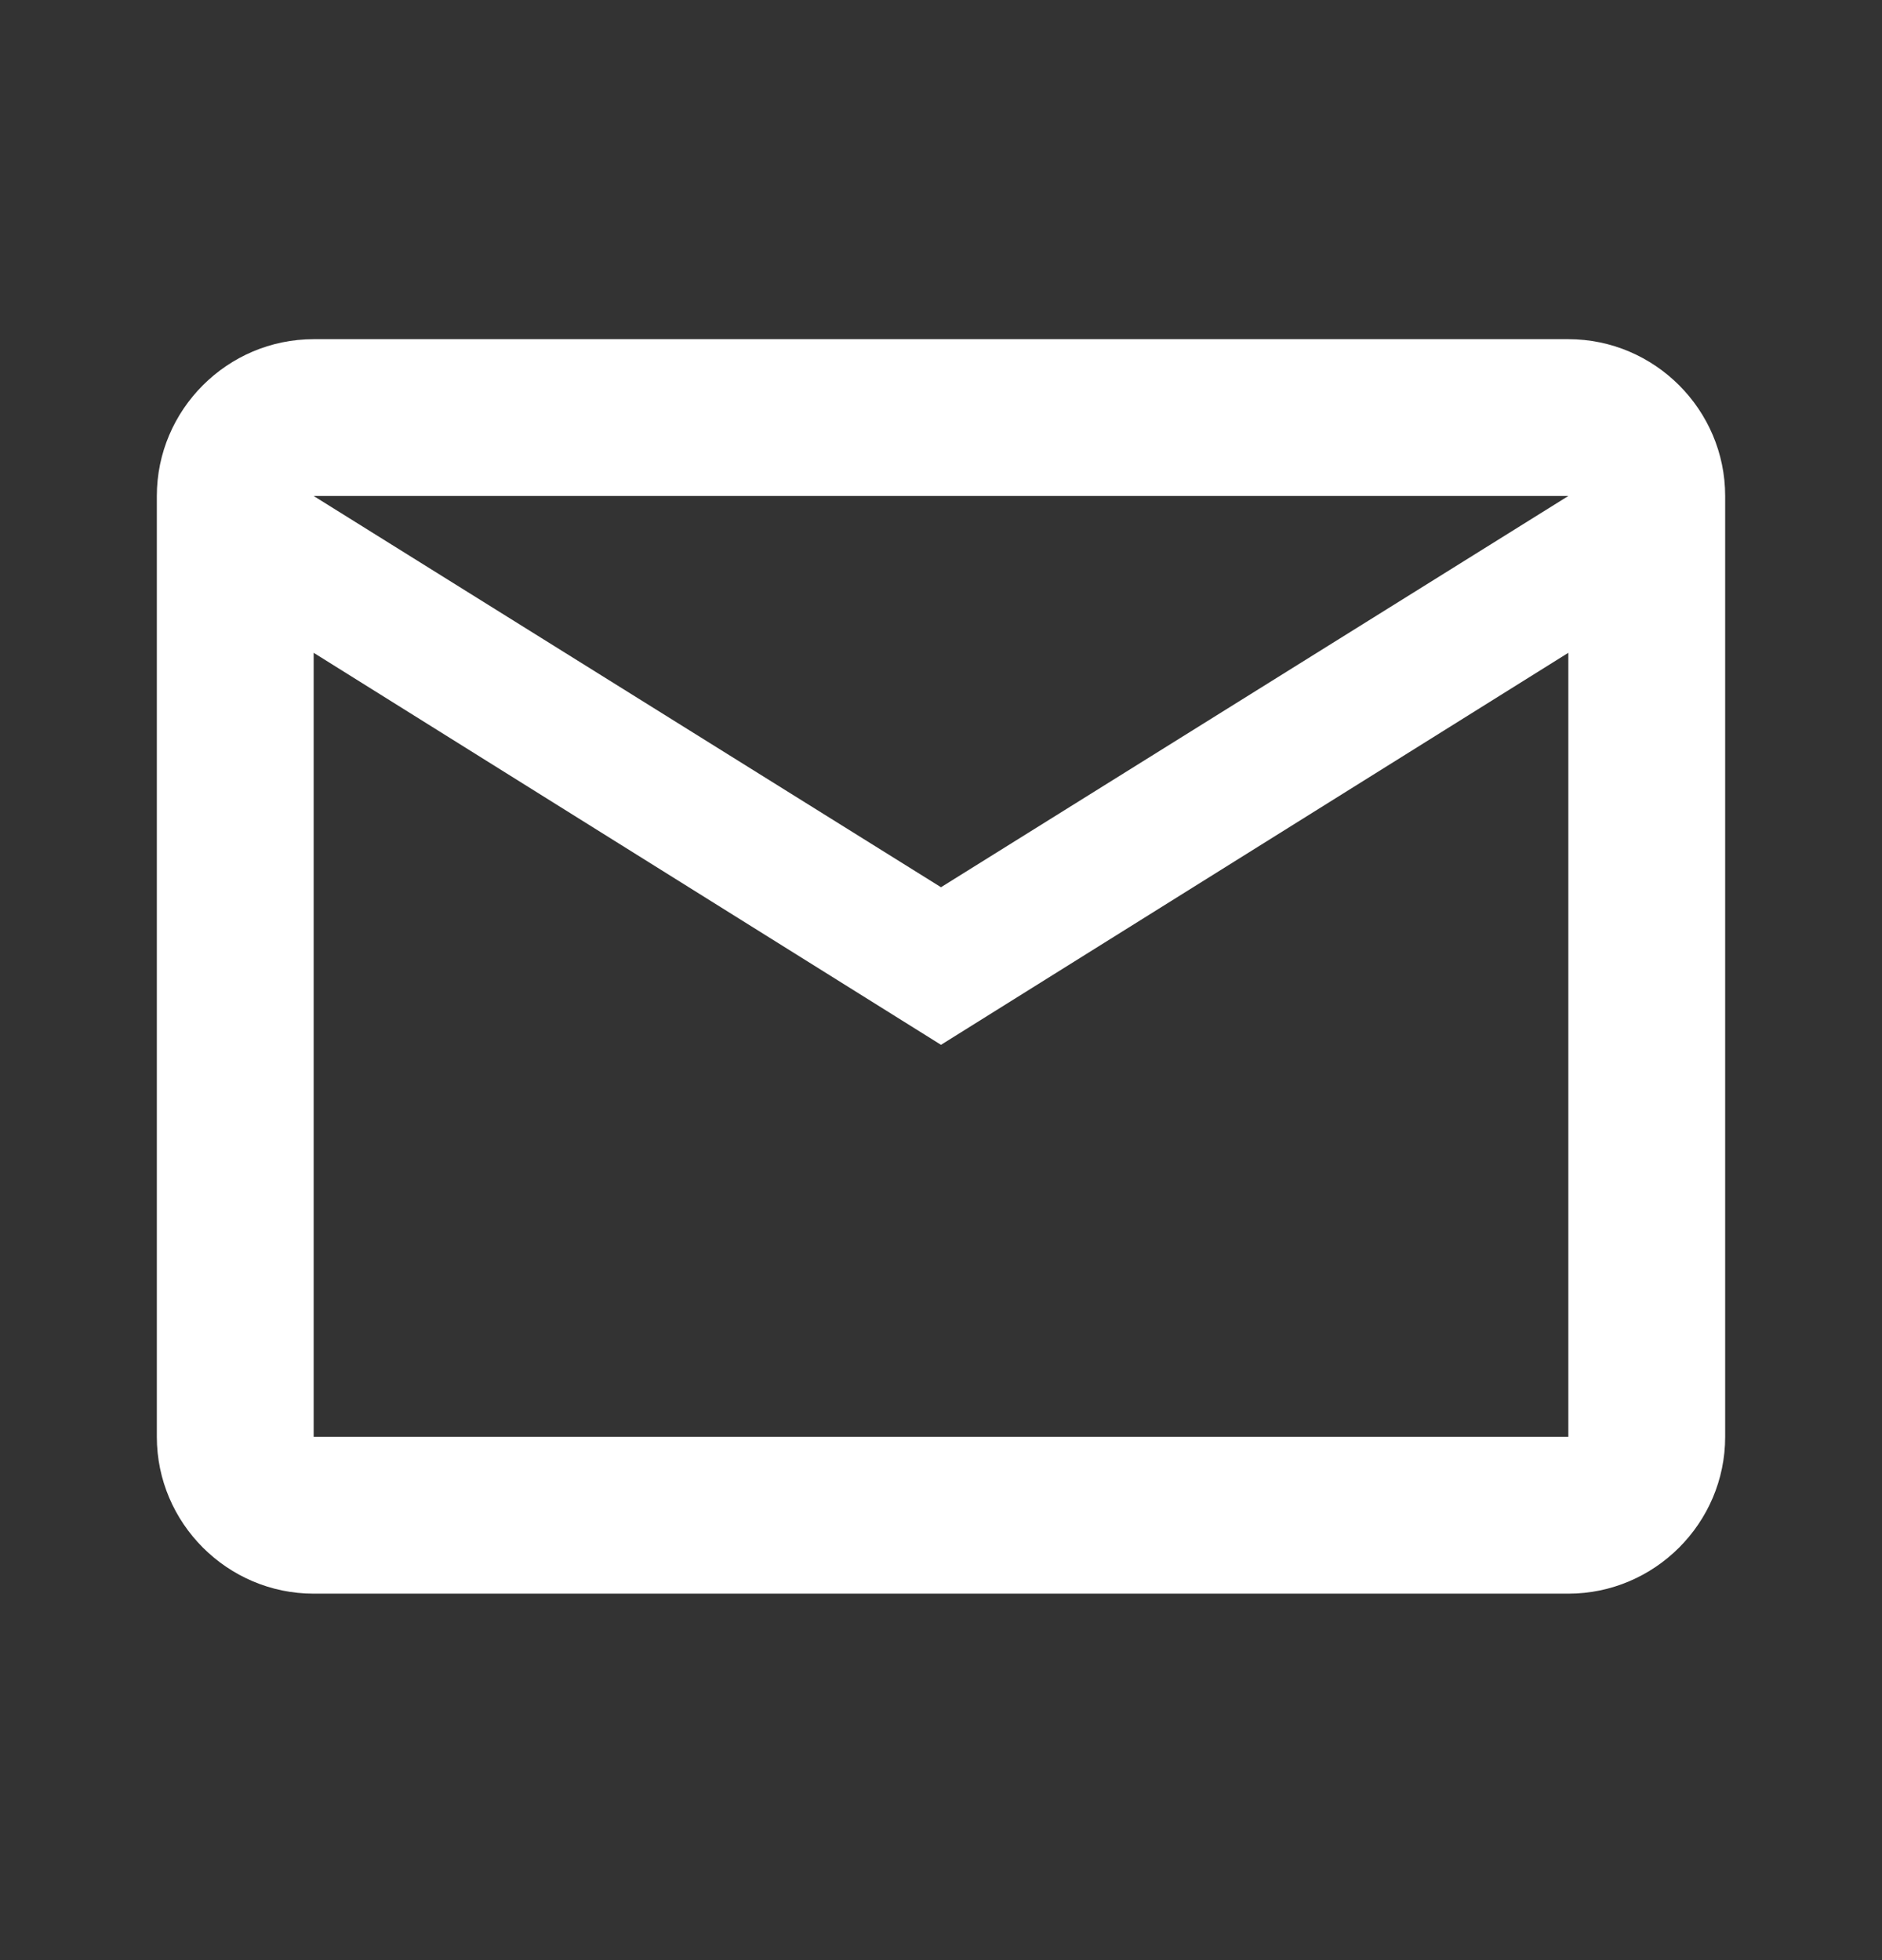 <svg xmlns="http://www.w3.org/2000/svg" width="24" height="25" viewBox="0 0 24 25" fill="none">
          <rect x="0" y="0" width="24" height="25" fill="#333333" stroke="none"/>
          <path d="M22 6.326C22 5.226 21.1 4.326 20 4.326H4C2.9 4.326 2 5.226 2 6.326V18.326C2 19.426 2.9 20.326 4 20.326H20C21.1 20.326 22 19.426 22 18.326V6.326ZM20 6.326L12 11.316L4 6.326H20ZM20 18.326H4V8.326L12 13.326L20 8.326V18.326Z" fill="white"></path>
        </svg>